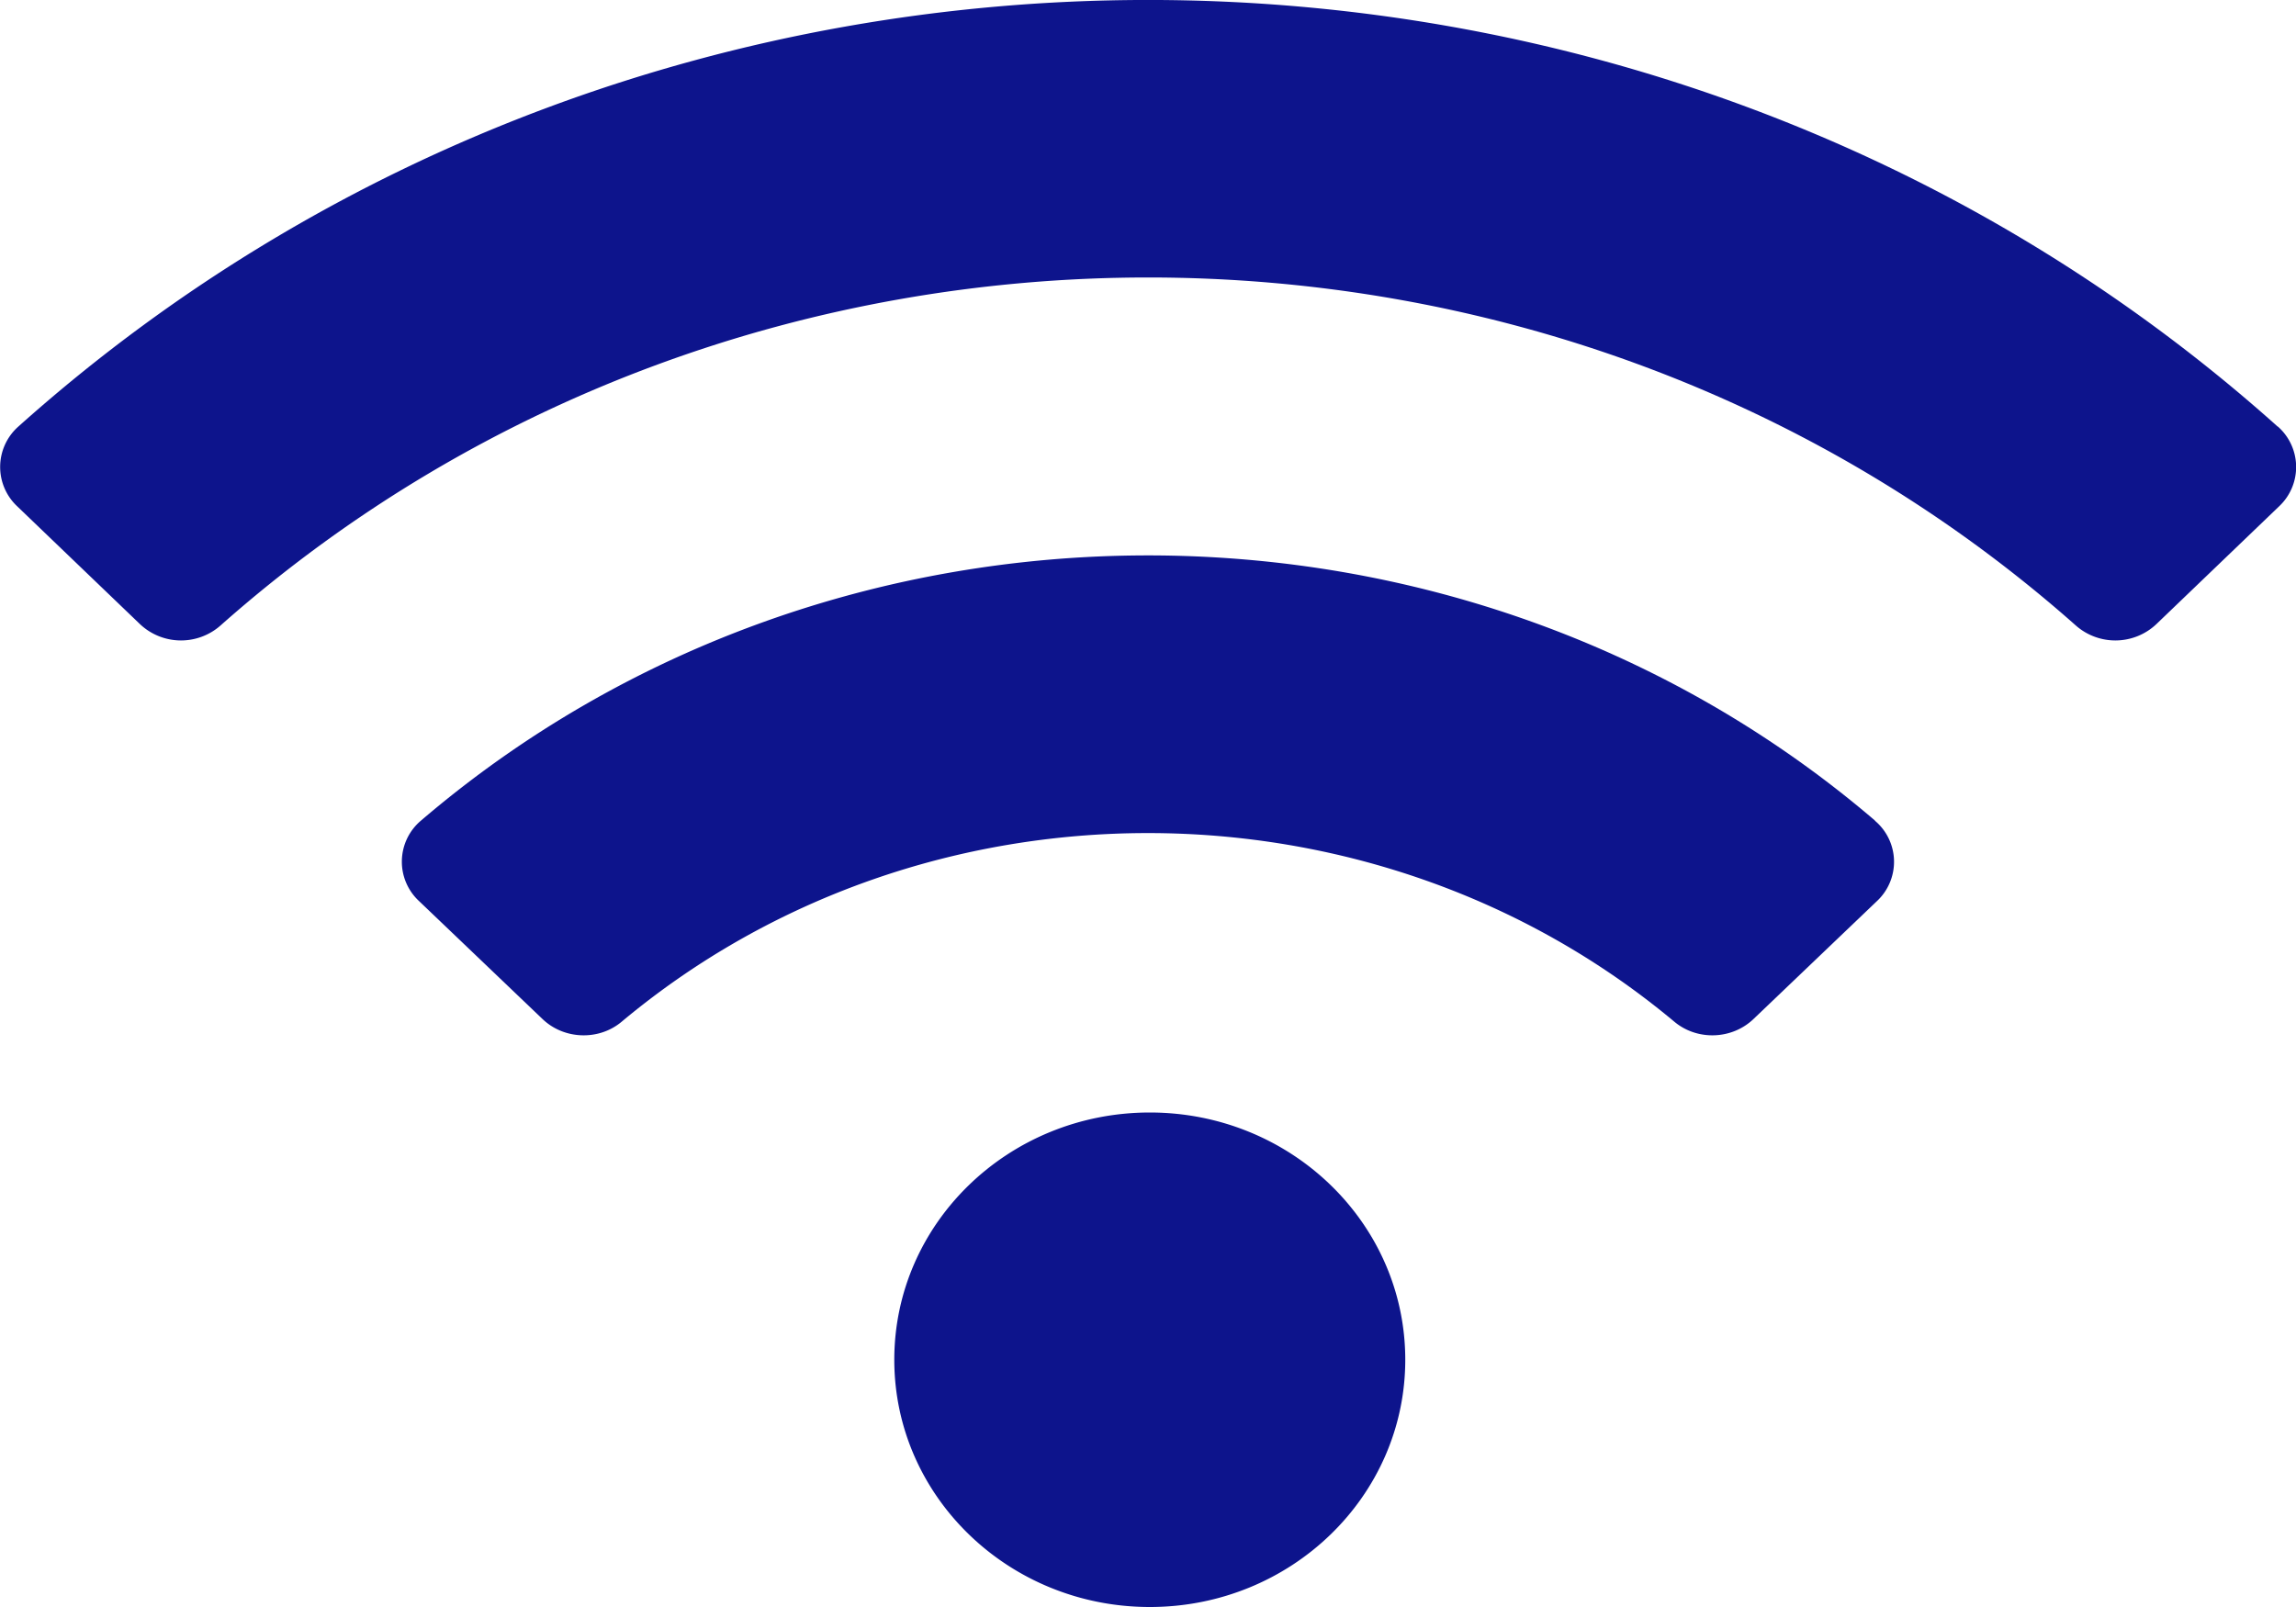 <svg viewBox="0 0 20 14" xmlns="http://www.w3.org/2000/svg"><path d="M19.84 3.716C14.305-1.24 5.694-1.238.16 3.716a.47.47 0 00-.01.695l1.07 1.027a.52.52 0 00.7.012c4.56-4.043 11.602-4.044 16.163 0a.52.52 0 00.7-.012l1.07-1.027a.47.47 0 00-.011-.695zm-9.824 5.976c-1.23 0-2.226.964-2.226 2.154S8.786 14 10.016 14c1.229 0 2.225-.964 2.225-2.154s-.996-2.154-2.225-2.154zm6.317-2.543c-3.601-3.082-9.069-3.079-12.666 0a.468.468 0 00-.018.7l1.076 1.028c.187.18.49.191.689.025 2.623-2.195 6.554-2.19 9.172 0 .2.166.501.155.689-.025L16.35 7.85a.468.468 0 00-.018-.7z" fill="#0D148C" fill-rule="evenodd"/></svg>